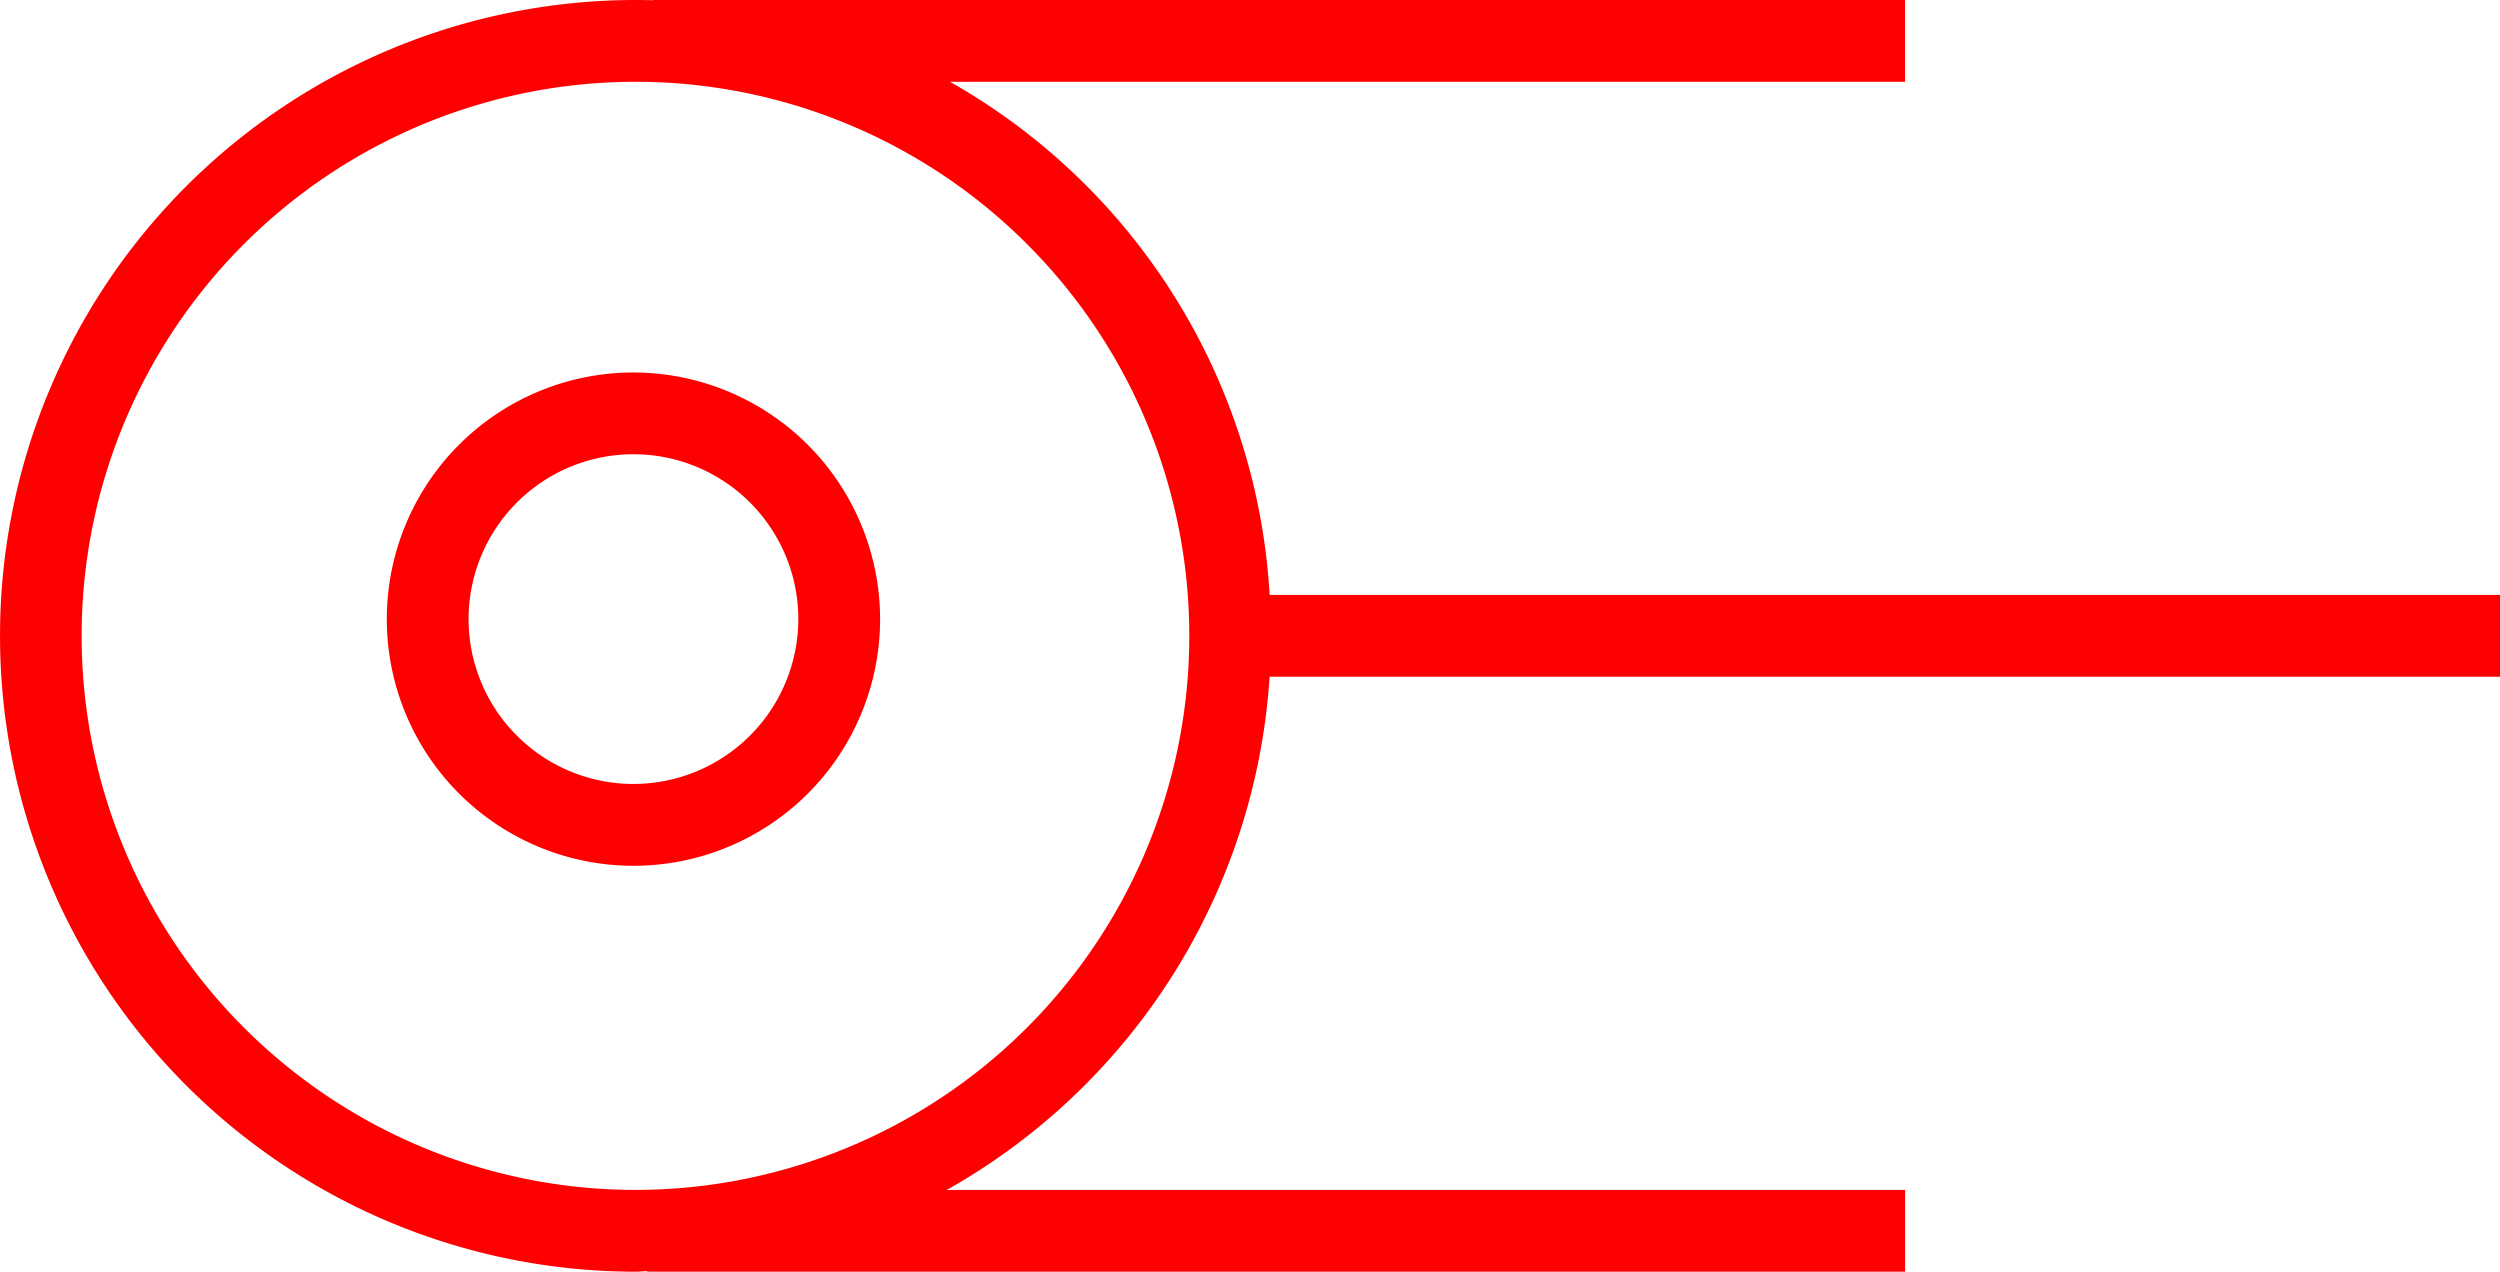 <svg xmlns="http://www.w3.org/2000/svg" width="61.129" height="31.095" viewBox="0 0 61.129 31.095">
  <g id="_020124" data-name="020124" transform="translate(-3055.833 -543)">
    <path id="路径_694" data-name="路径 694" d="M3086.877,559.547h30.085v-2h-30.084A15.441,15.441,0,0,0,3079.061,545h23.354v-2H3071.8v.006q-.209-.006-.419-.006a15.547,15.547,0,0,0,0,31.095c.094,0,.184-.012.278-.014v.014h30.757v-2h-23.432A15.55,15.55,0,0,0,3086.877,559.547Zm-15.5,12.548a13.547,13.547,0,0,1,0-27.095c.131,0,.262,0,.391.005a13.548,13.548,0,0,1-.391,27.09Z" fill="red"/>
    <path id="路径_695" data-name="路径 695" d="M3071.322,552.108a6.031,6.031,0,1,0,6.031,6.031A6.037,6.037,0,0,0,3071.322,552.108Zm0,10.061a4.031,4.031,0,1,1,4.031-4.03A4.035,4.035,0,0,1,3071.322,562.169Z" fill="red"/>
  </g>
</svg>
